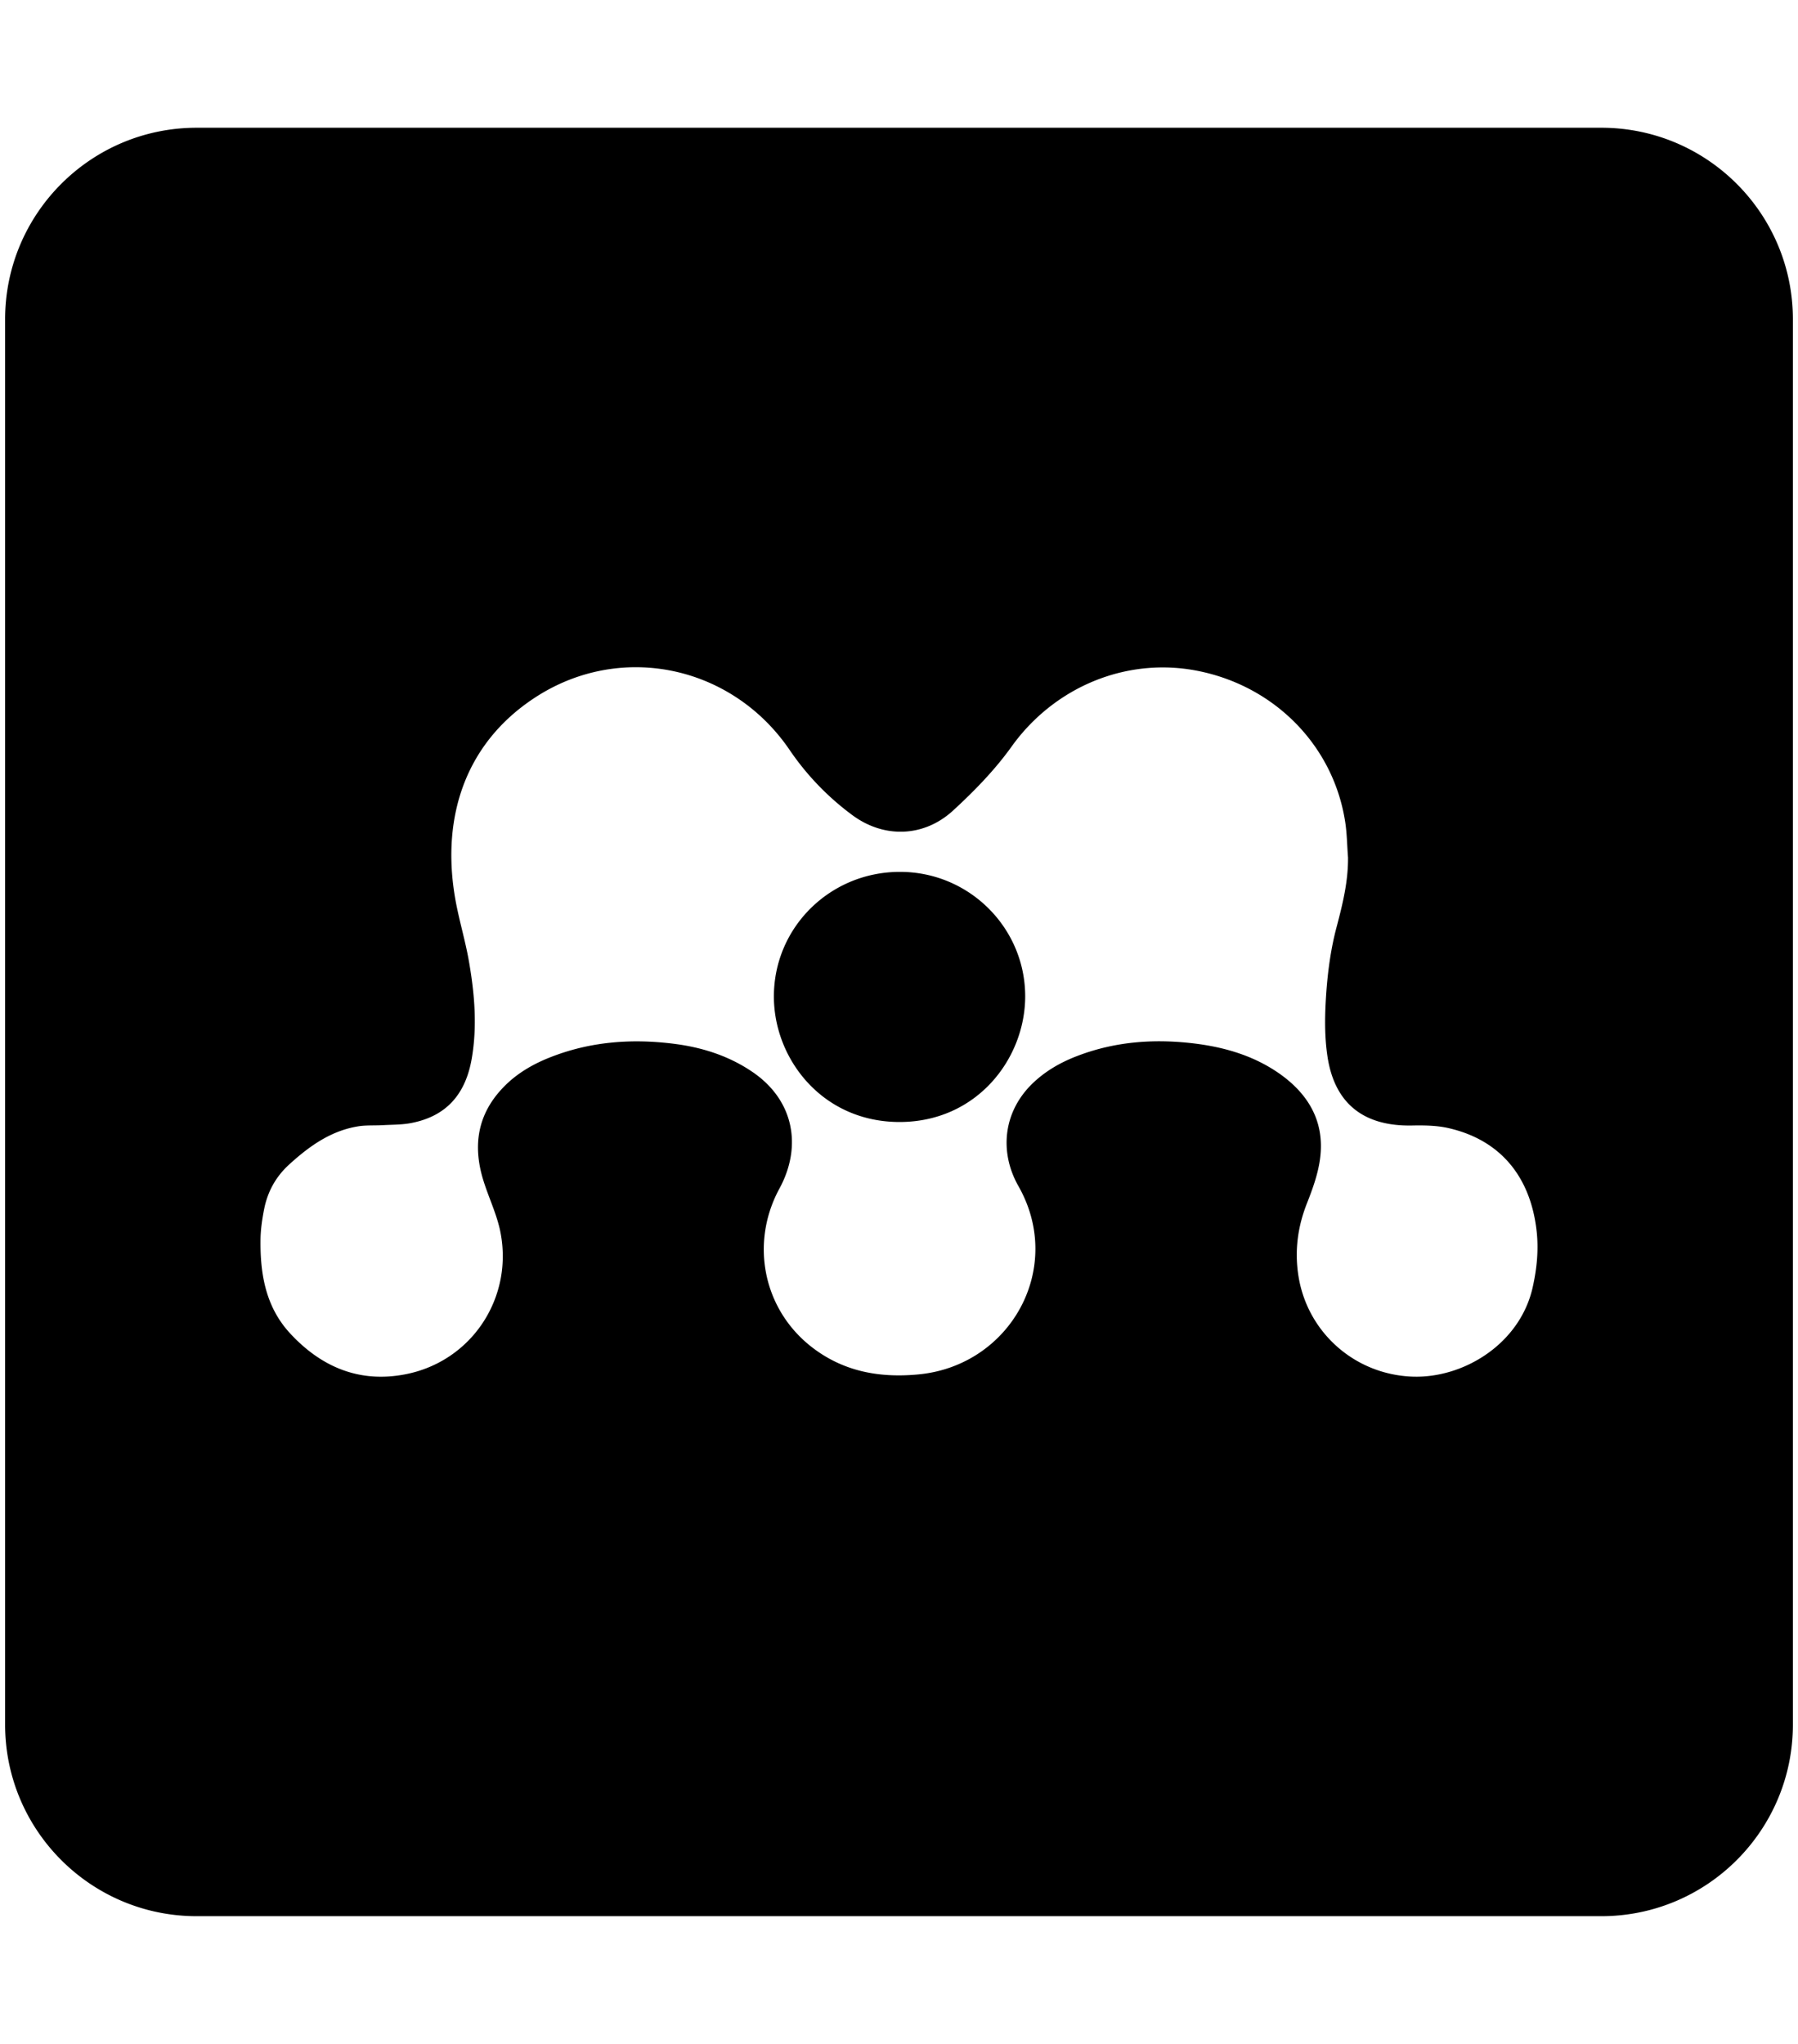<svg xmlns="http://www.w3.org/2000/svg" width="0.88em" height="1em" viewBox="0 0 448 512"><path fill="currentColor" d="M48 32C21.5 32 0 53.5 0 80v352c0 26.5 21.5 48 48 48h352c26.5 0 48-21.5 48-48V80c0-26.5-21.5-48-48-48H48zm110.531 135.139c14.703.16 29.01 7.448 38.04 20.691a67.3 67.3 0 0 0 15.77 16.379c7.784 5.749 17.681 5.589 25.03-1.006c5.383-4.926 10.62-10.286 14.848-16.195c10.903-15.2 29.464-22.801 47.705-18.733c18.858 4.172 33.018 18.95 35.887 37.625c.456 2.926.469 5.919.709 8.868c.057 5.977-1.326 11.636-2.846 17.384c-1.429 5.338-2.196 10.925-2.596 16.446c-.377 5.303-.502 10.699.276 15.933c1.76 11.932 9.108 17.635 21.189 17.406c3.097-.057 6.275-.023 9.258.674c13.303 3.075 20.412 12.55 21.943 25.453c.583 4.812.126 9.567-.926 14.288c-3.085 14.137-17.2 22.937-30.127 22.492c-14.446-.515-26.286-11.03-28.572-25.076c-1.04-6.4-.218-12.573 2.205-18.584c1.292-3.292 2.514-6.686 3.074-10.16c1.509-9.224-2.217-16.4-9.658-21.795c-6.263-4.515-13.44-6.733-20.96-7.739c-10.127-1.337-20.103-.73-29.749 2.893c-4.137 1.543-7.932 3.633-11.19 6.662c-7.77 7.2-8.788 17.499-3.907 26.082c11.657 20.527-2.002 44.95-25.02 47.156c-9.726.937-18.789-.675-26.72-6.8c-12.287-9.498-15.544-26.15-8.16-39.739c5.714-10.503 3.748-22.195-6.938-29.35c-5.863-3.942-12.414-6.012-19.317-6.904c-10.686-1.383-21.234-.605-31.35 3.43c-4.32 1.714-8.308 4.056-11.566 7.44c-6.526 6.754-7.726 14.662-4.994 23.406c1.257 4.034 3.108 7.899 4.069 12.013c3.828 16.915-6.893 33.385-23.899 36.528c-11.349 2.114-20.8-1.887-28.549-10.22c-6.16-6.617-7.578-14.833-7.486-23.462c.023-2.606.412-5.27.937-7.887c.88-4.297 2.915-8 6.24-11.029c5.144-4.686 10.665-8.63 17.762-9.635c1.989-.24 4.034-.103 6.045-.24c2.32-.114 4.72-.09 6.983-.559c8.571-1.714 13.452-7.132 14.984-16.23c1.36-7.99.696-15.955-.652-23.818c-.95-5.67-2.71-11.178-3.635-16.858c-3.28-20.172 2.905-38.333 20.025-49.568c8.054-5.29 17.017-7.758 25.838-7.662zm65.778 51.263c-17.487-.045-31.613 13.818-31.659 31.121c-.057 15.704 12.137 31.534 31.487 31.534c19.292 0 31.418-15.737 31.486-31.383c.046-17.212-14-31.248-31.314-31.272z"/></svg>